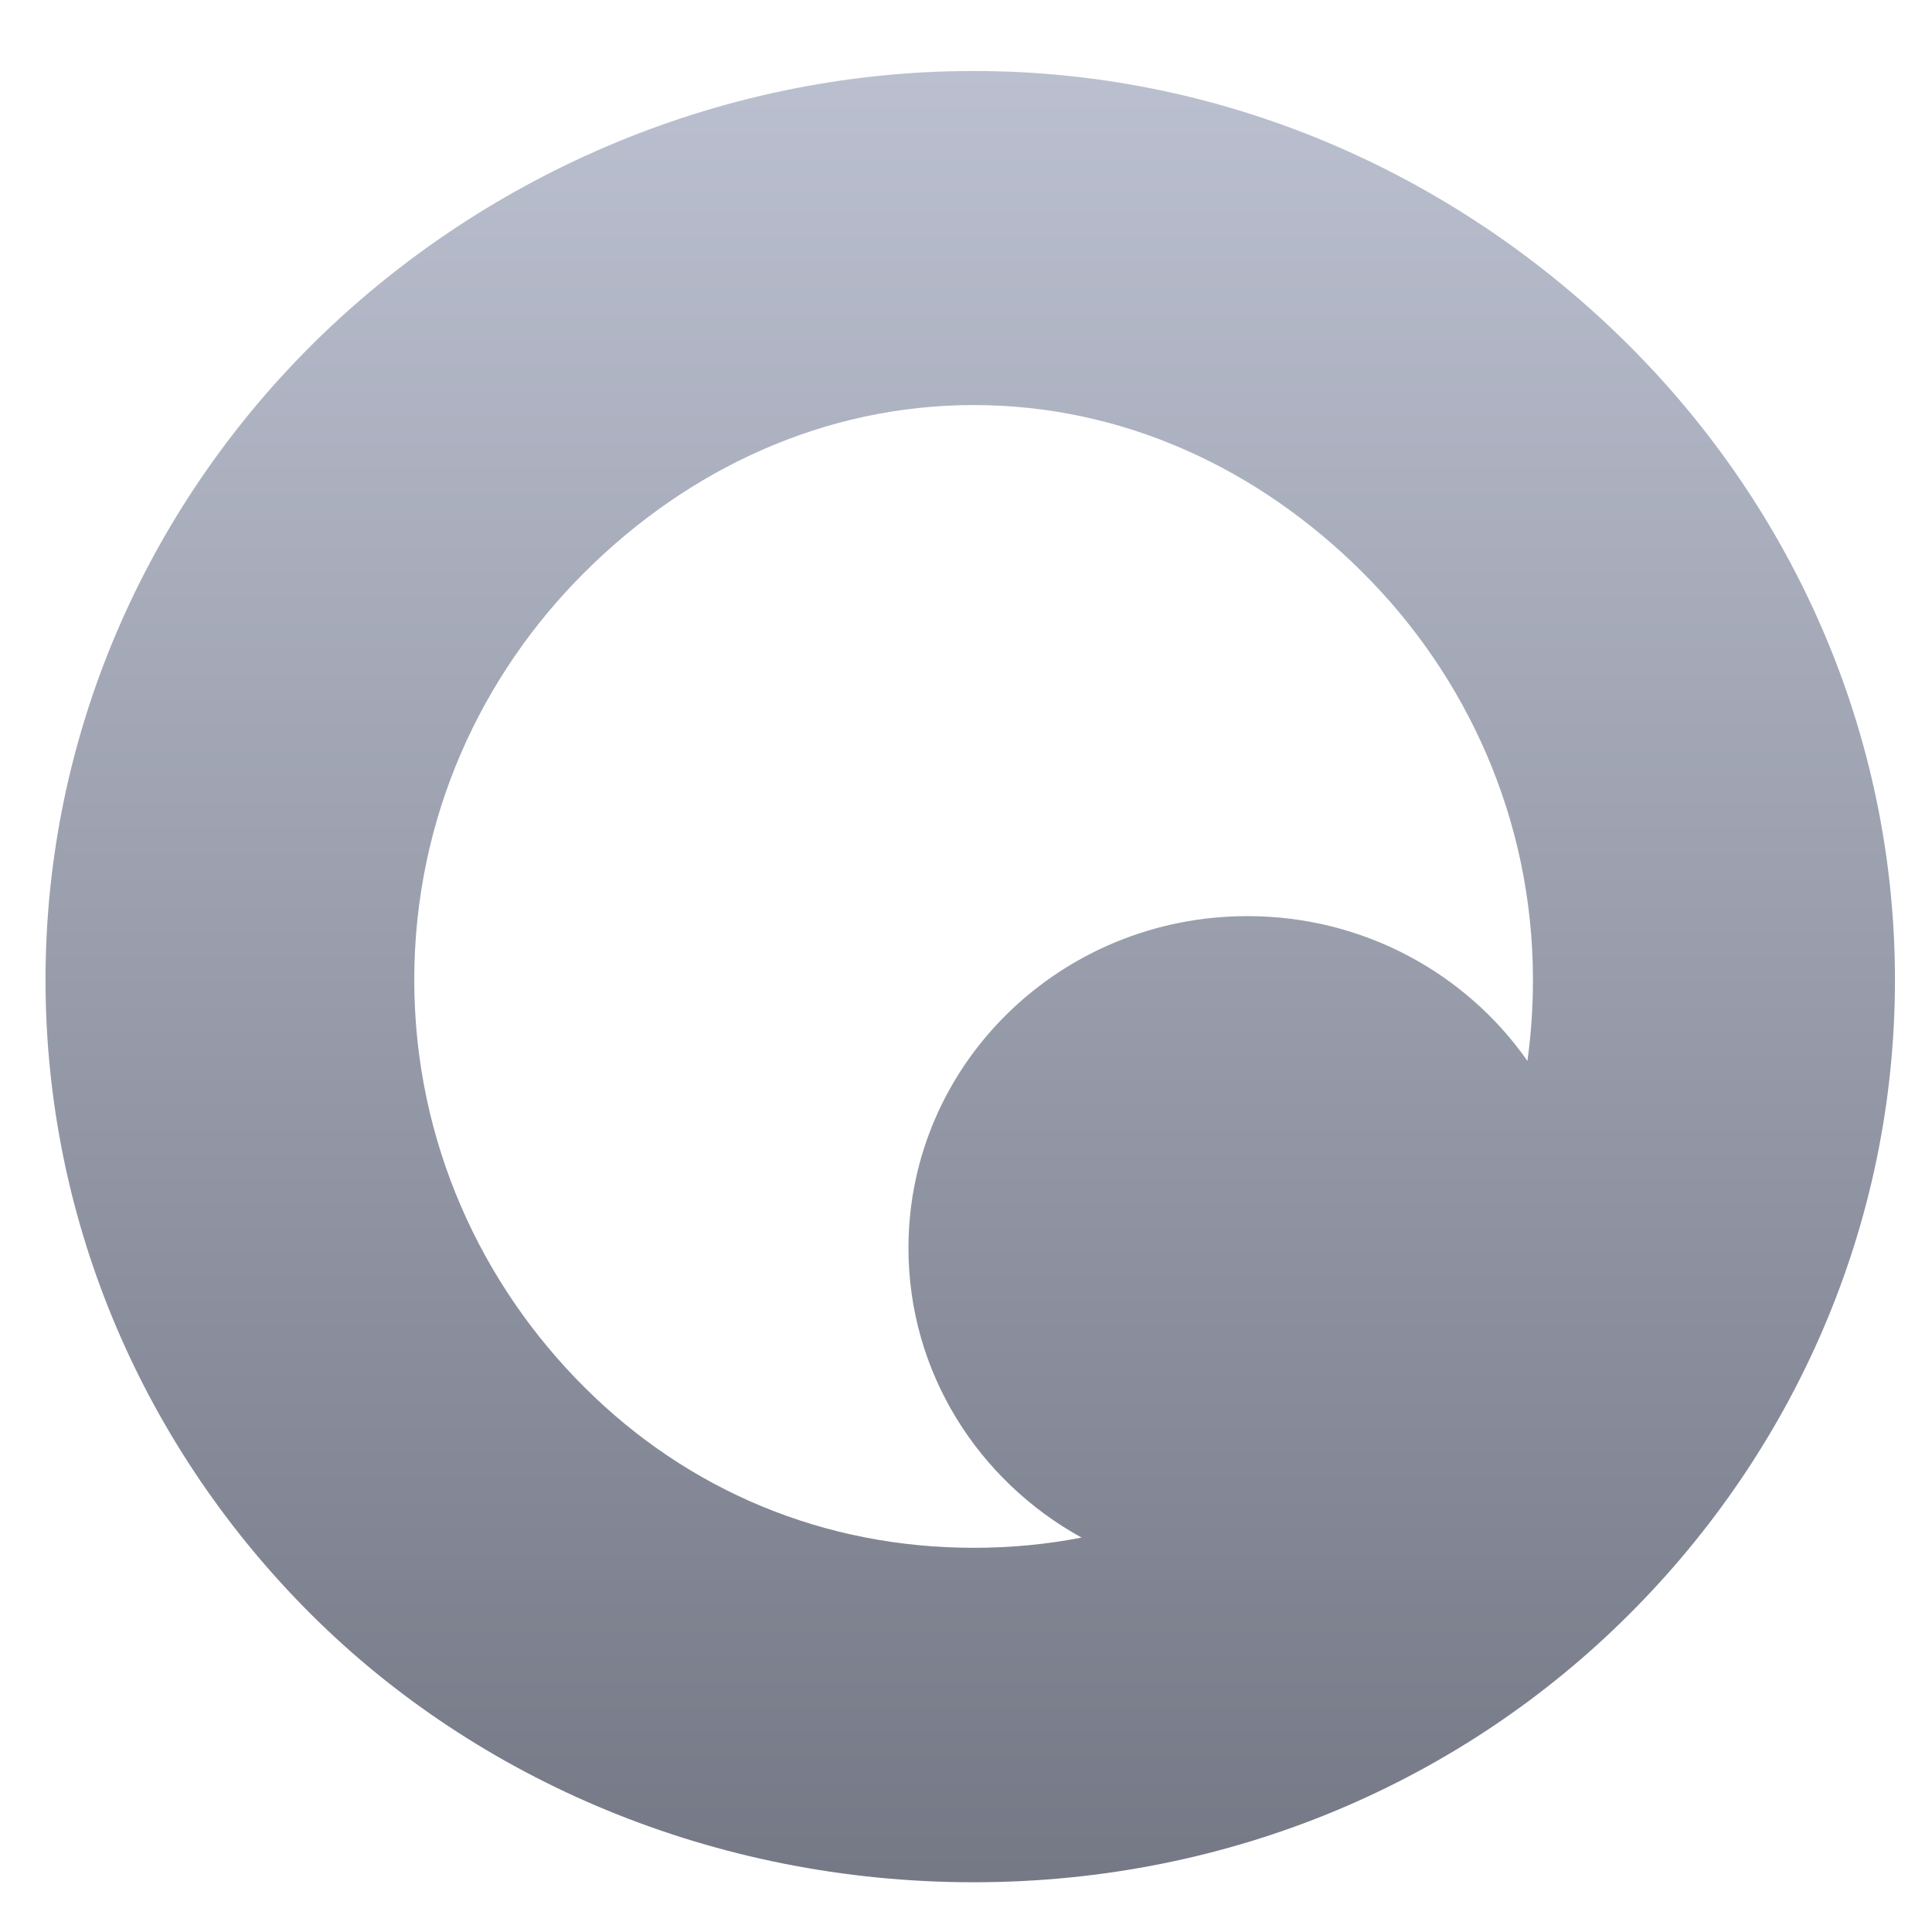 <svg xmlns="http://www.w3.org/2000/svg" xmlns:xlink="http://www.w3.org/1999/xlink" width="64" height="64" viewBox="0 0 64 64" version="1.1"><defs><linearGradient id="linear0" gradientUnits="userSpaceOnUse" x1="0" y1="0" x2="0" y2="1" gradientTransform="matrix(69.813,0,0,68.682,-2.836,-2.206)"><stop offset="0" style="stop-color:#c1c6d6;stop-opacity:1;"/><stop offset="1" style="stop-color:#6f7380;stop-opacity:1;"/></linearGradient></defs><g id="surface1"><path style=" stroke:none;fill-rule:nonzero;fill:url(#linear0);" d="M 32.254 2.352 C 23.648 2.352 15.816 5.961 10.324 11.43 C 4.863 16.867 1.508 24.332 1.508 32.461 C 1.508 40.586 4.848 48.047 10.324 53.496 C 15.816 58.961 23.648 62.352 32.254 62.352 C 40.852 62.352 48.484 58.949 53.949 53.496 C 59.422 48.047 62.773 40.586 62.773 32.461 C 62.773 24.32 59.406 16.867 53.949 11.43 C 48.484 5.977 40.852 2.352 32.254 2.352 M 32.254 13.418 C 37.203 13.418 41.684 15.52 45.133 18.957 C 48.562 22.367 50.781 27.121 50.781 32.461 C 50.781 33.375 50.719 34.266 50.598 35.145 C 48.574 32.25 45.176 30.348 41.324 30.348 C 35.117 30.348 30.094 35.27 30.094 41.344 C 30.094 45.465 32.41 49.051 35.828 50.934 C 34.676 51.16 33.477 51.273 32.254 51.273 C 27.27 51.273 22.777 49.363 19.367 45.961 C 15.973 42.586 13.723 37.84 13.723 32.461 C 13.723 27.078 15.957 22.348 19.367 18.957 C 22.793 15.539 27.301 13.418 32.254 13.418 "/></g></svg>
